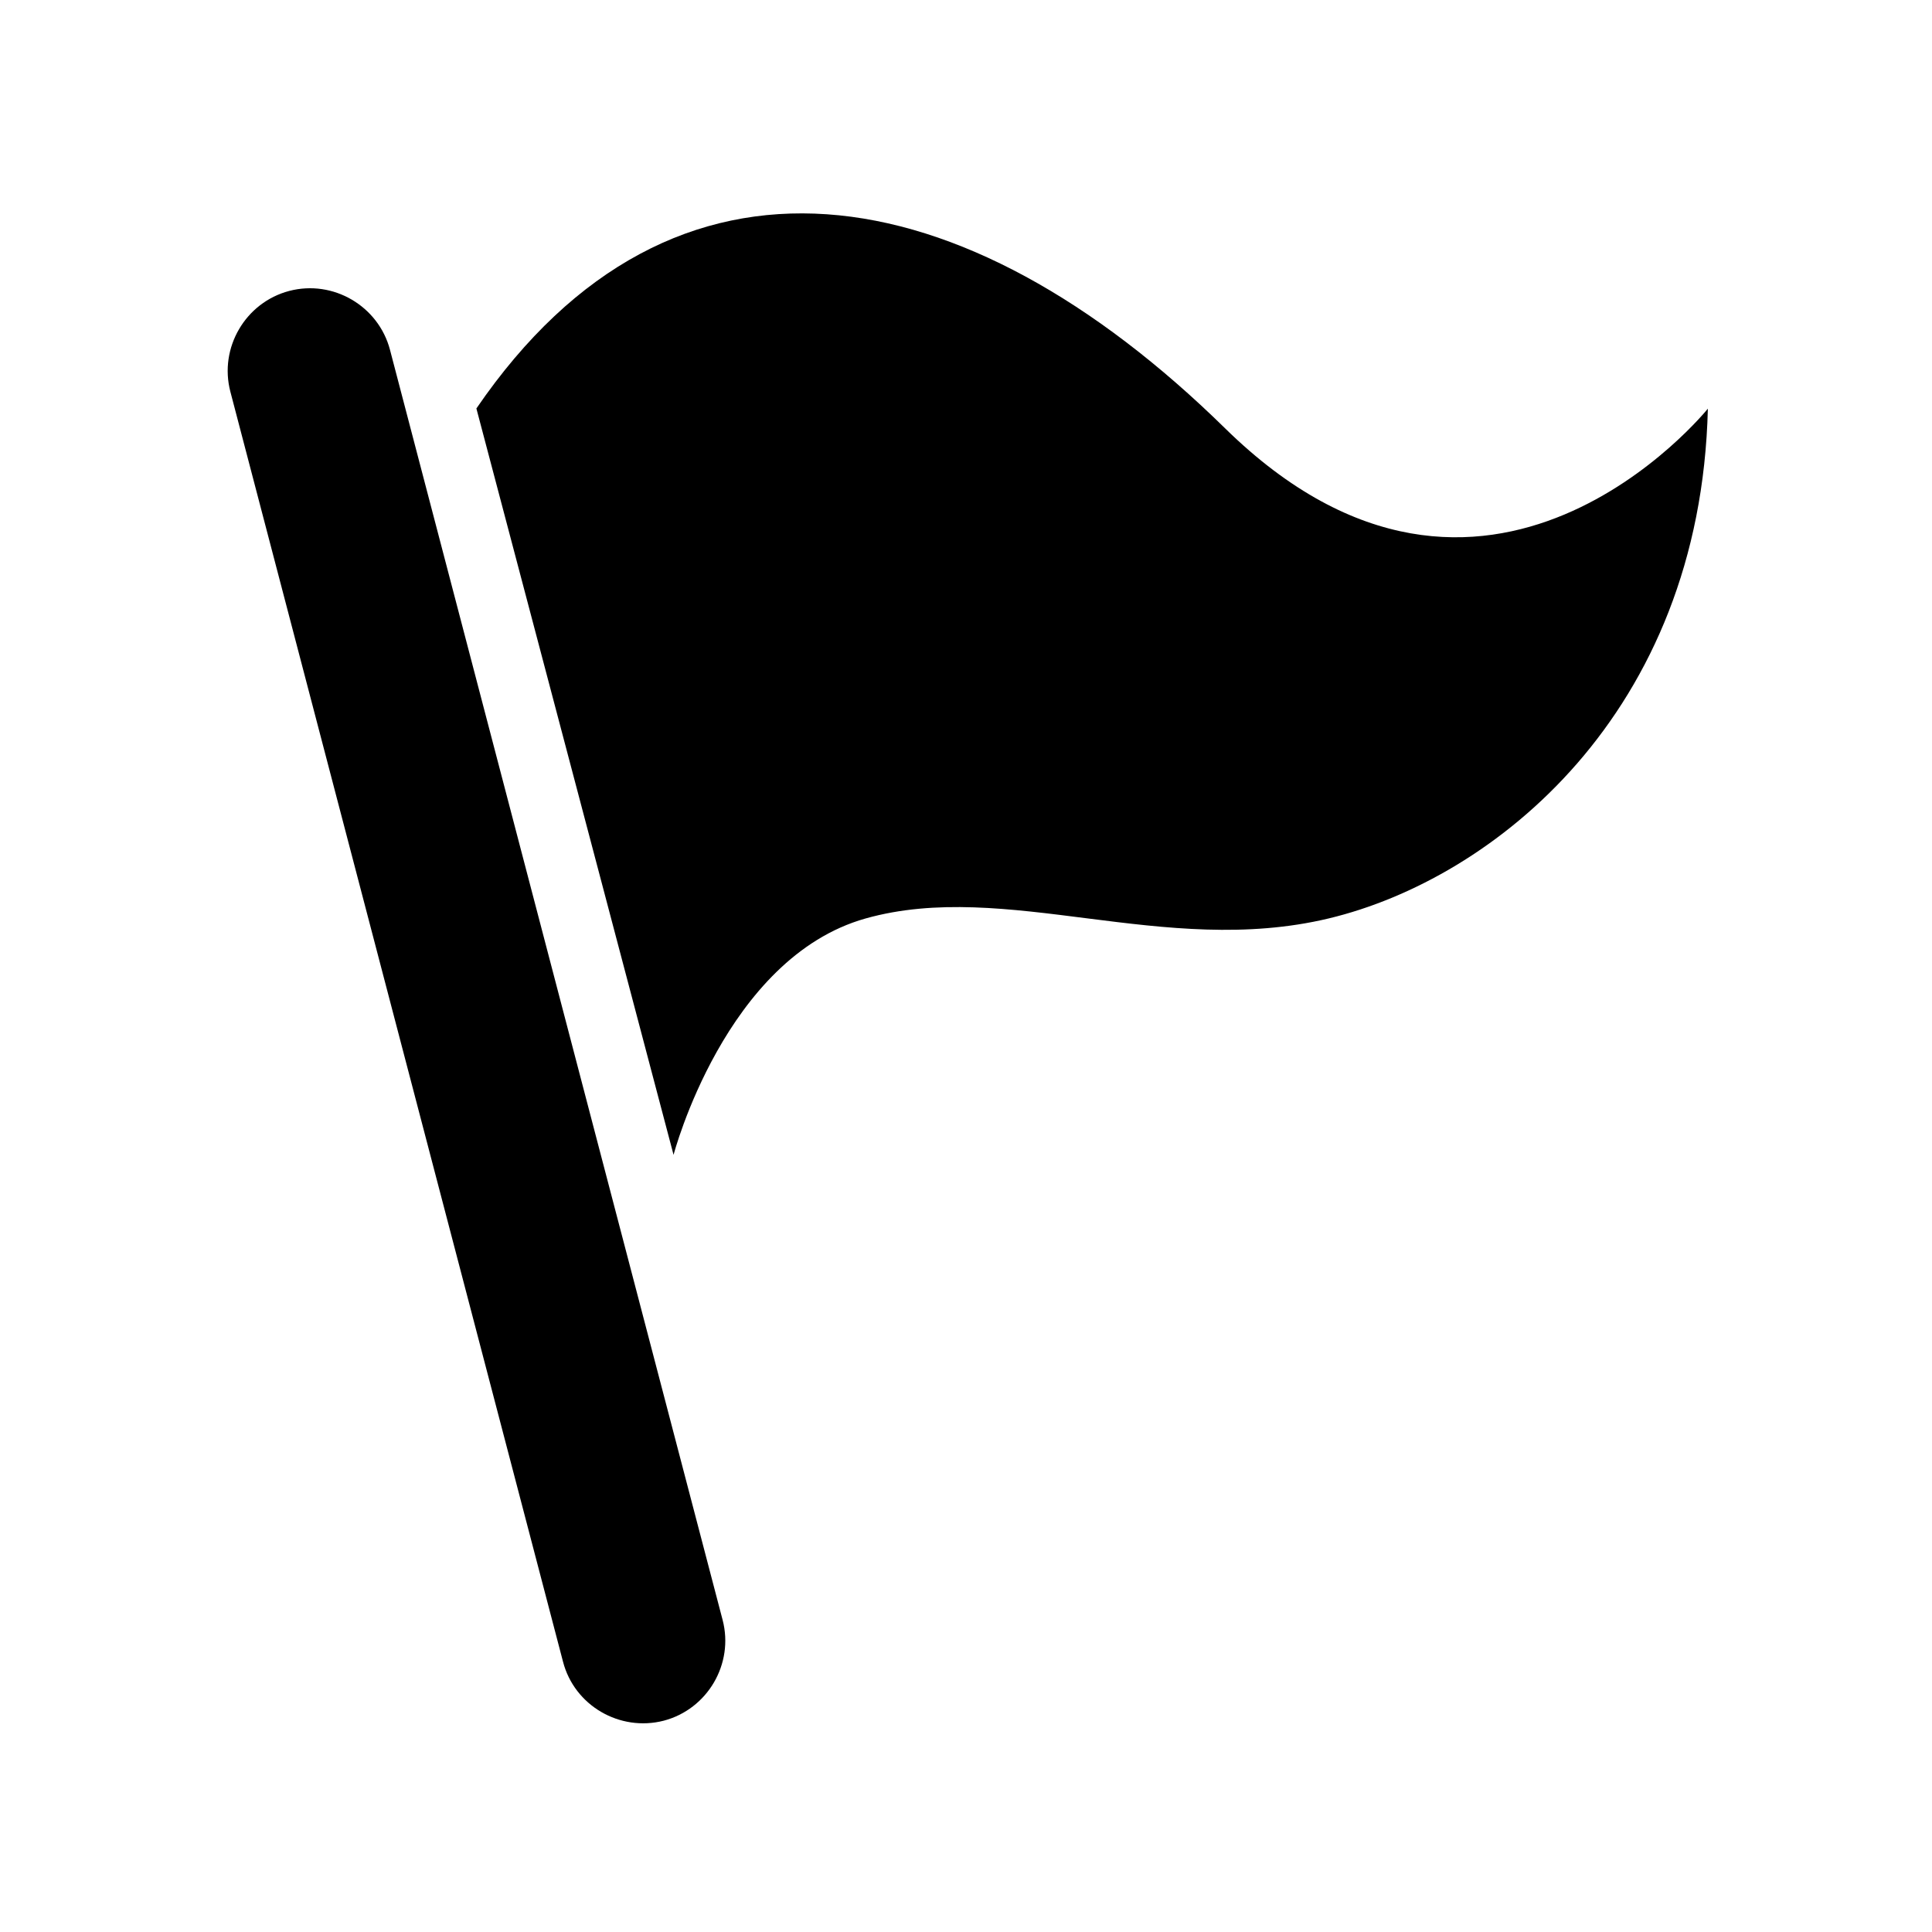 <?xml version="1.0" standalone="no"?><!DOCTYPE svg PUBLIC "-//W3C//DTD SVG 1.1//EN" "http://www.w3.org/Graphics/SVG/1.1/DTD/svg11.dtd"><svg t="1646632088561" class="icon" viewBox="0 0 1024 1024" version="1.1" xmlns="http://www.w3.org/2000/svg" p-id="1397" xmlns:xlink="http://www.w3.org/1999/xlink" width="200" height="200"><defs><style type="text/css"></style></defs><path d="M298.4 880.7L122.1 207.6c-6.1-23.3 8-47.3 31.2-53.4 23.3-6.1 47.3 8 53.4 31.2L383 858.6c6.1 23.3-8 47.3-31.2 53.4-23.3 6-47.4-8-53.4-31.3z m-45.9-664.2L357 612.1s27.4-104.4 101.8-125.3 158 20.9 245.4 0 197.1-108.4 201-270.2c0 0-117.5 146.2-255.9 10.4S357 63.8 252.5 216.5z" p-id="1398"></path></svg>